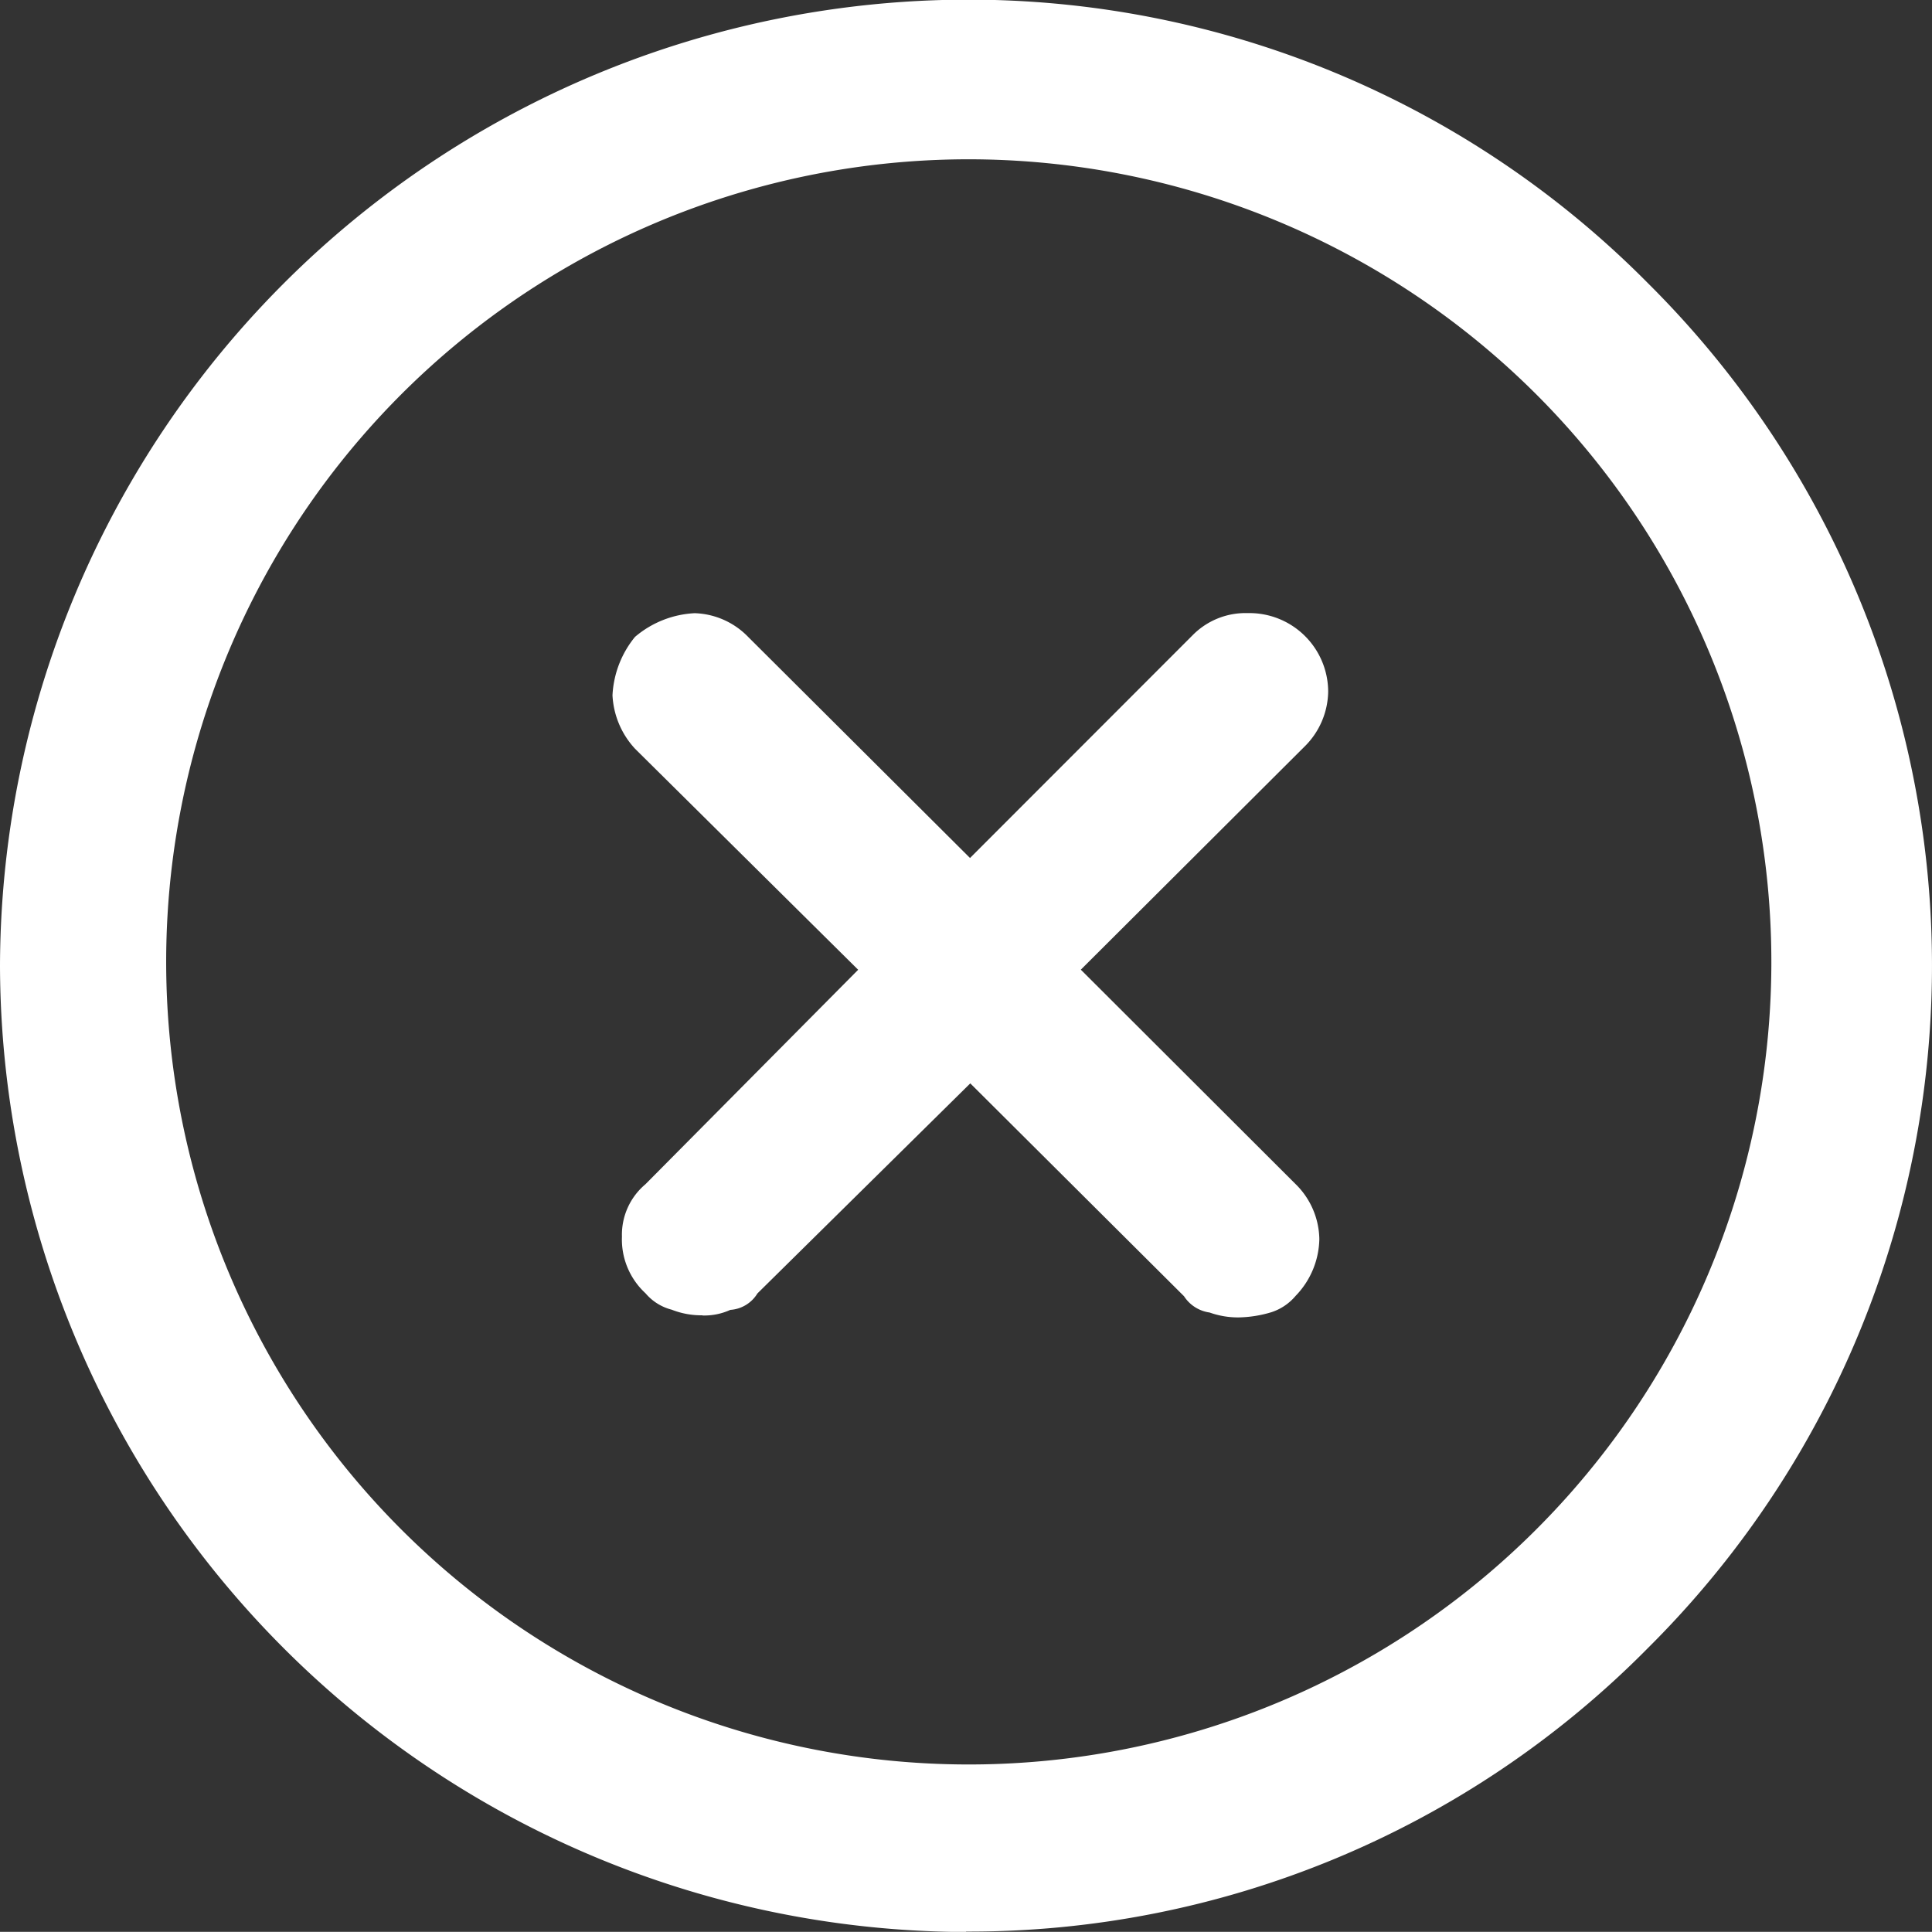 <svg xmlns="http://www.w3.org/2000/svg" width="22.074" height="22.072" viewBox="0 0 22.074 22.072">
  <rect x="0" y="0" width="22.074" height="22.072" fill="#333333" stroke="none"/>
  <path id="Path_15912" data-name="Path 15912" d="M201.617,1.824a9.17,9.17,0,1,0,6.524,2.694,9.183,9.183,0,0,0-6.524-2.694m-3.012,13.208h0a.925.925,0,0,1-.35-.064.581.581,0,0,1-.3-.188.835.835,0,0,1-.269-.646.753.753,0,0,1,.269-.6l2.43-2.45-2.55-2.526a.969.969,0,0,1-.257-.61,1.142,1.142,0,0,1,.257-.667,1.137,1.137,0,0,1,.682-.271.888.888,0,0,1,.611.271l2.535,2.526,2.543-2.545a.848.848,0,0,1,.63-.253.9.9,0,0,1,.919.9.9.9,0,0,1-.272.627l-2.554,2.547,2.454,2.45a.9.9,0,0,1,.271.627.957.957,0,0,1-.271.65.606.606,0,0,1-.275.186,1.362,1.362,0,0,1-.374.06A.964.964,0,0,1,204.4,15a.415.415,0,0,1-.292-.186l-2.442-2.432-2.432,2.4a.392.392,0,0,1-.31.188.716.716,0,0,1-.317.064m3.012,7.044h0A11.069,11.069,0,0,1,190.58,11.044,11.069,11.069,0,0,1,201.617,0a10.922,10.922,0,0,1,7.792,3.24,10.989,10.989,0,0,1,0,15.593,10.893,10.893,0,0,1-7.792,3.24" transform="translate(-190.58 -0.004)" fill="white"/>
</svg>
